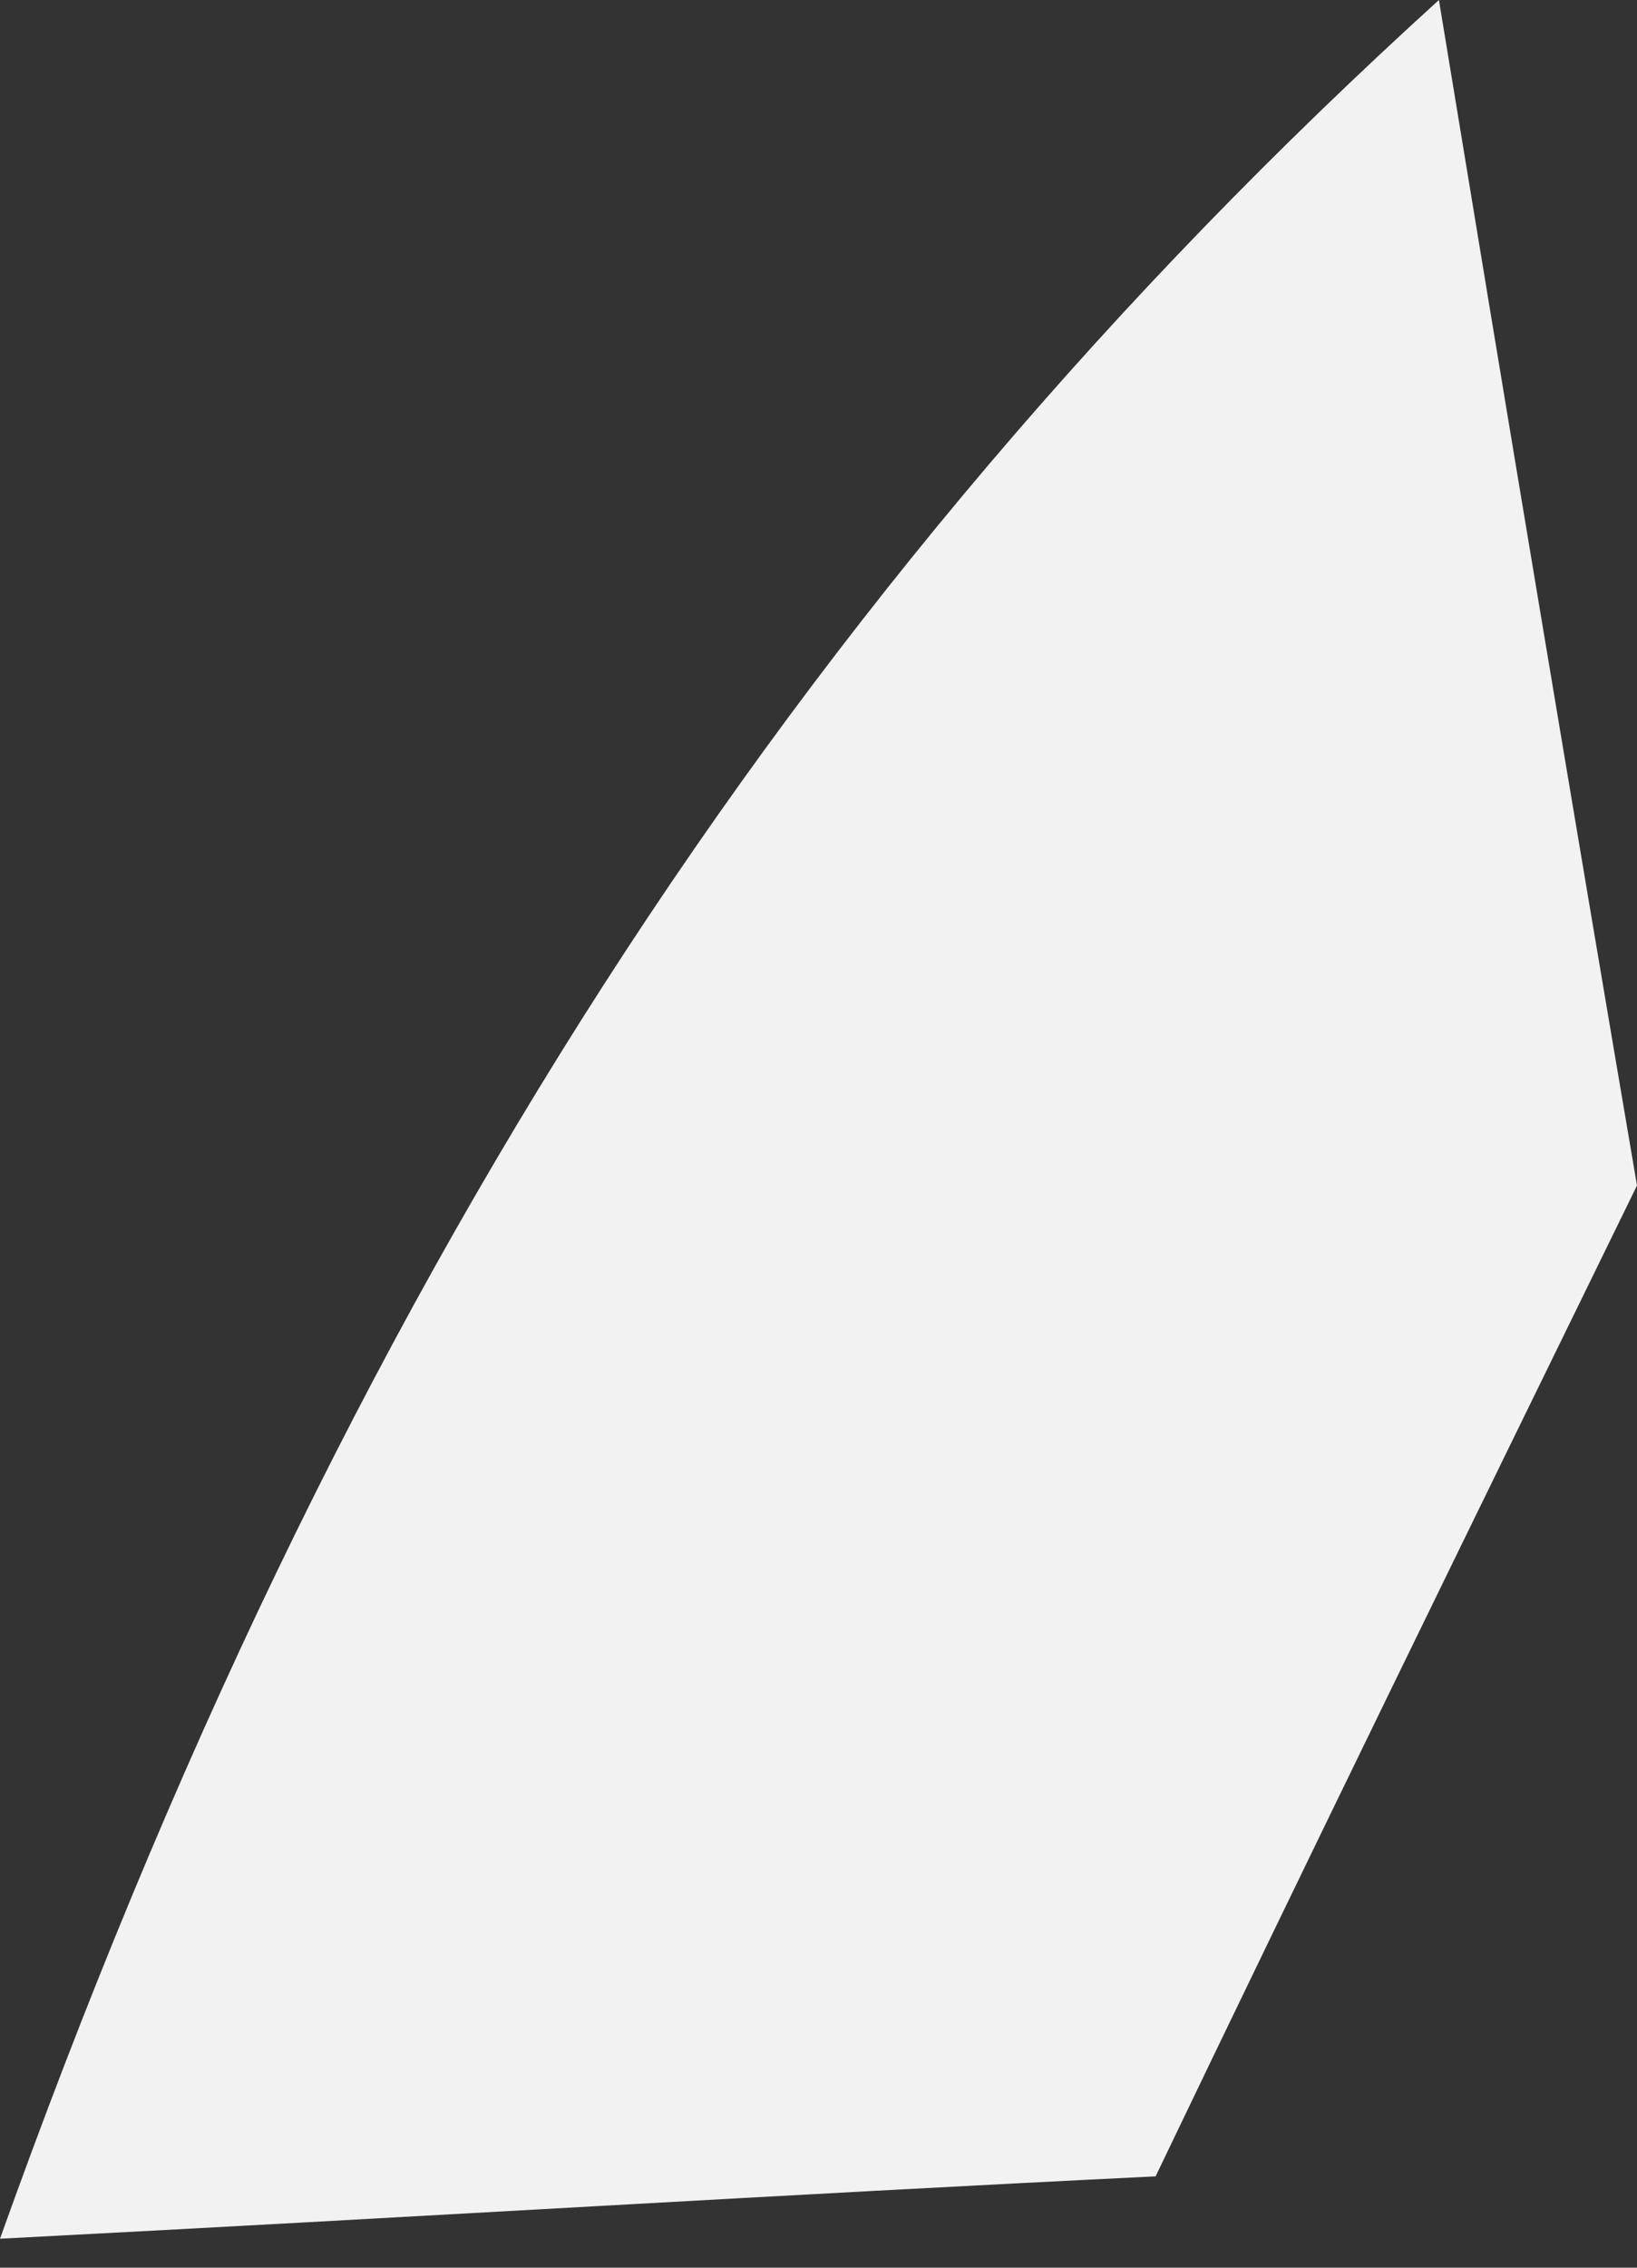 <svg width="13" height="18" viewBox="0 0 13 18" fill="none" xmlns="http://www.w3.org/2000/svg">
<rect x="0" y="0" width="13" height="18" fill="#333333" stroke="none"/>
<path d="M13 9.41C12.498 6.467 11.973 3.321 11.427 0C6.293 4.661 2.687 10.254 0 17.77C3.365 17.596 6.183 17.421 9.177 17.275C10.378 14.77 11.689 12.09 13 9.41Z" fill="#F2F2F2"/>
</svg>
